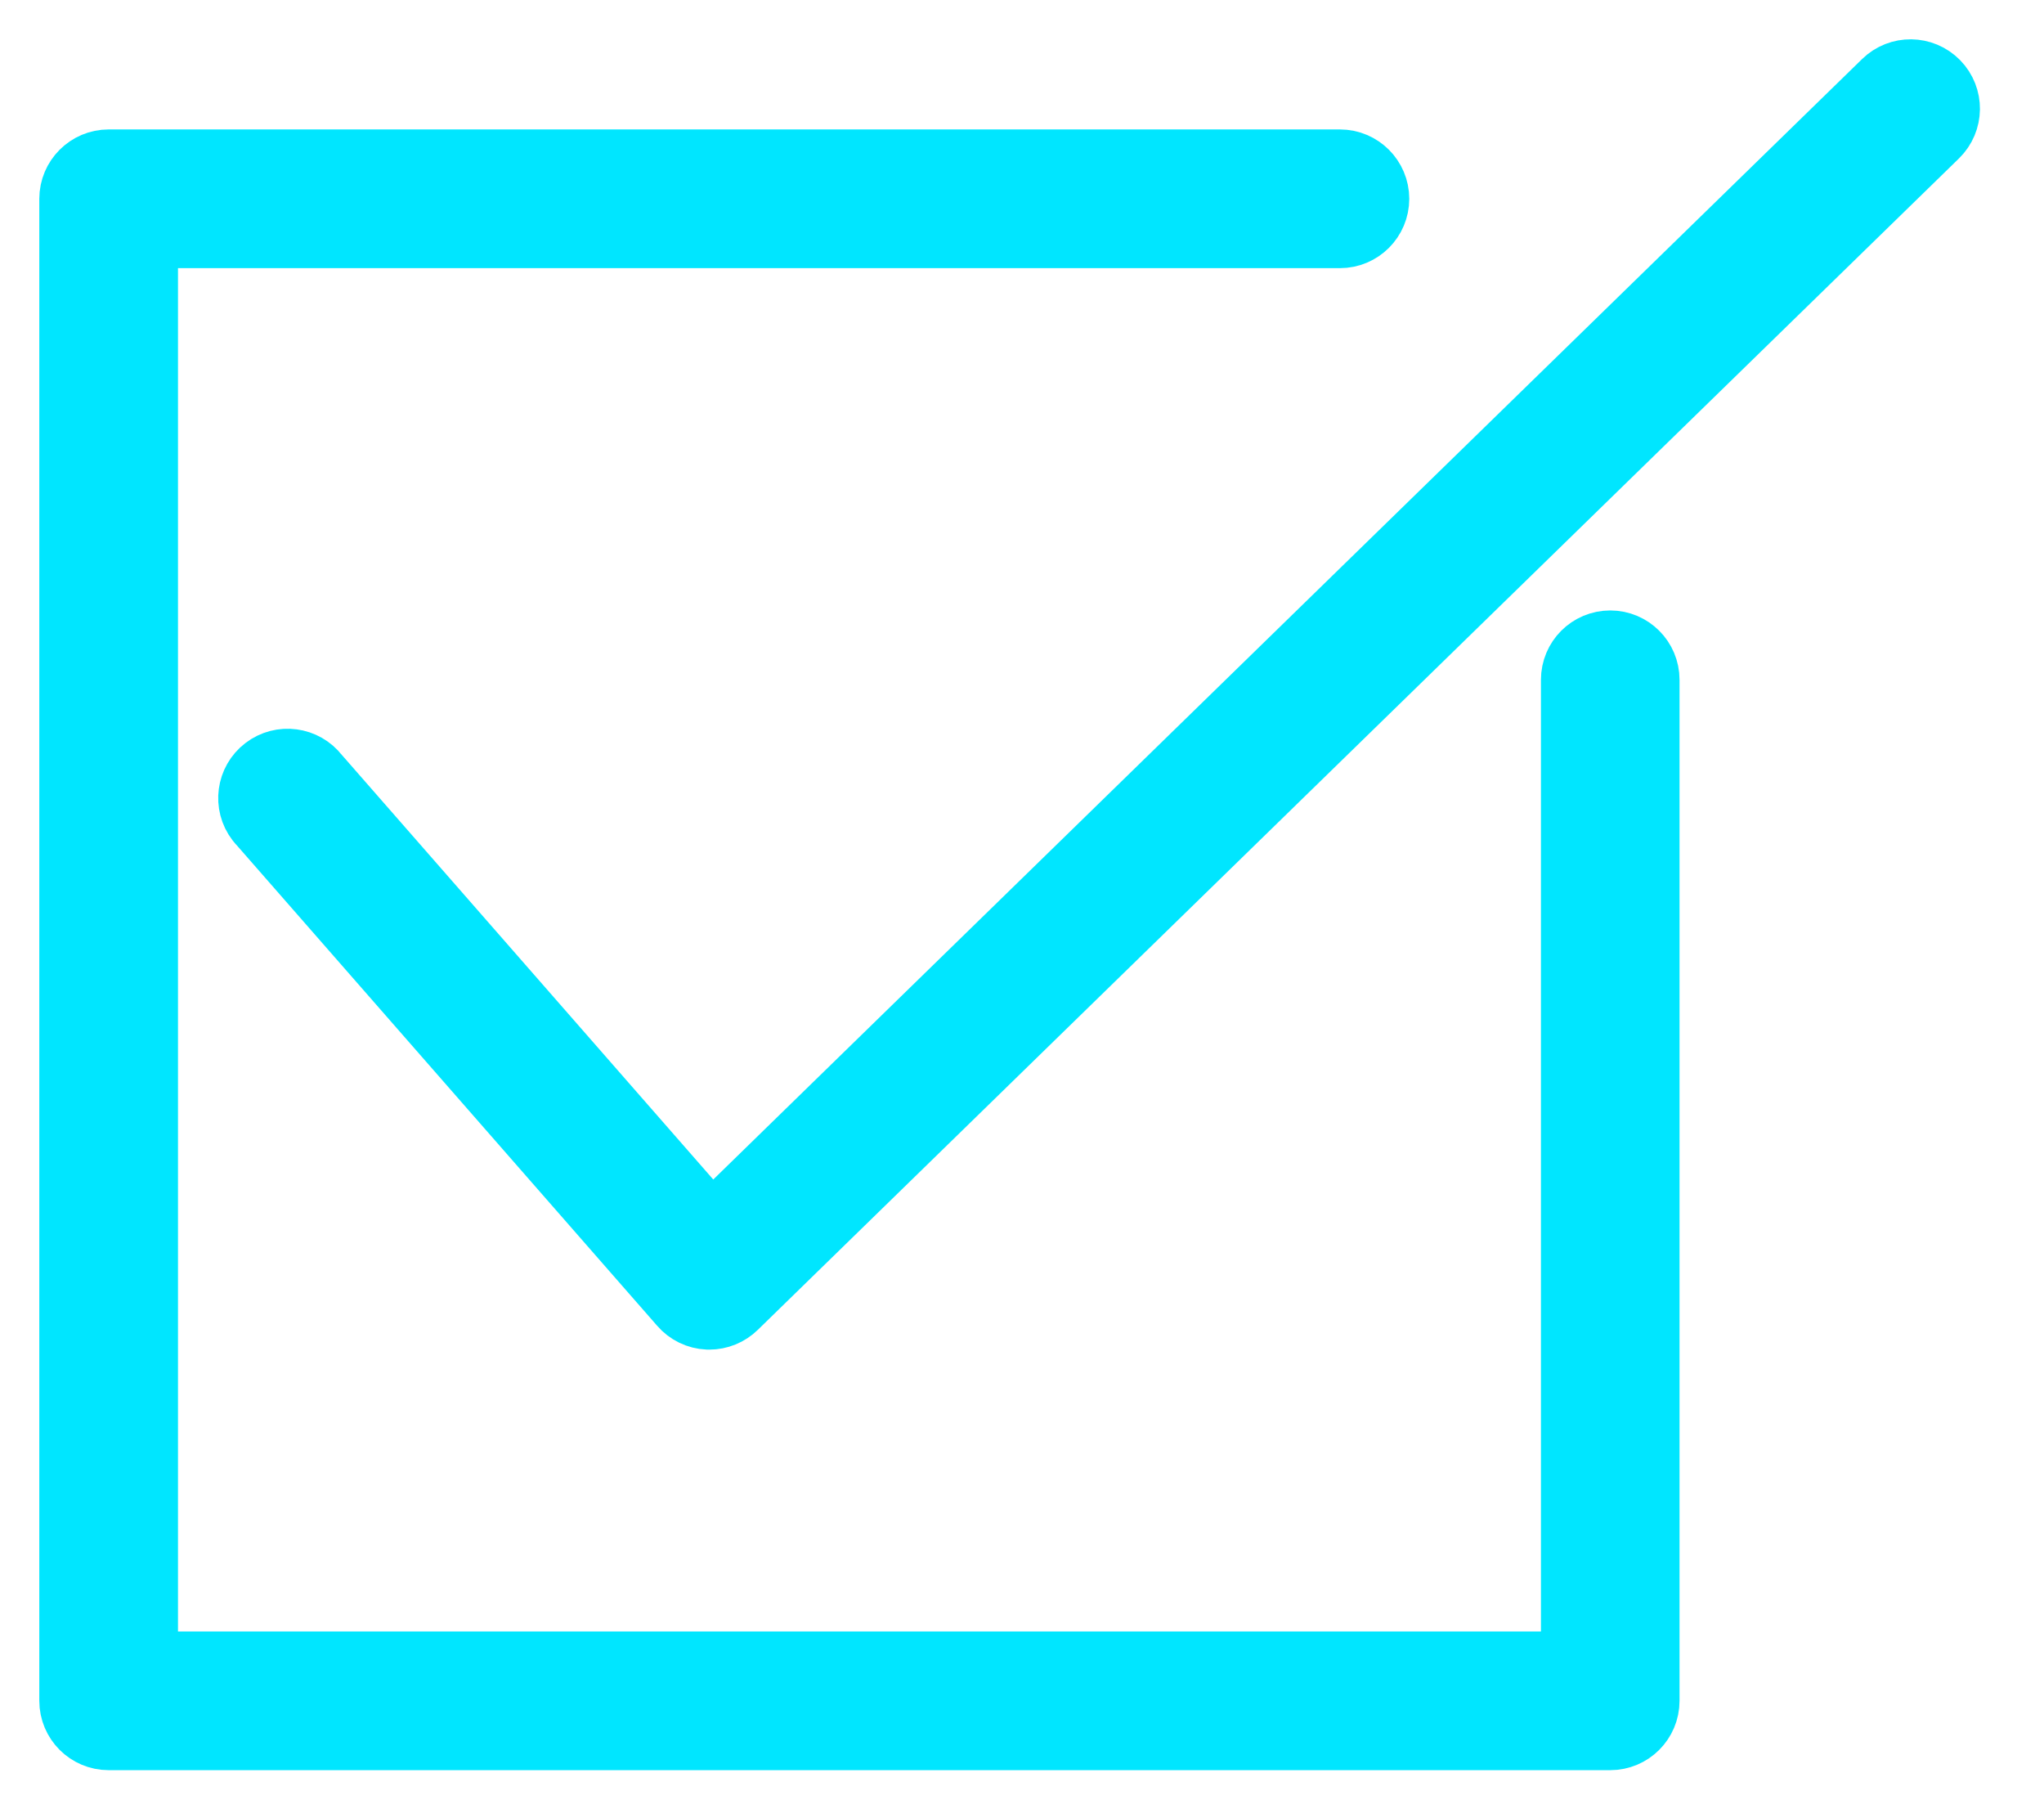 <svg width="26" height="23" viewBox="0 0 26 23" fill="none" xmlns="http://www.w3.org/2000/svg">
<path d="M20.483 8.263C20.271 8.263 20.101 8.434 20.101 8.645V21.247H1.764V2.91H17.044C17.255 2.91 17.426 2.739 17.426 2.528C17.426 2.318 17.255 2.146 17.044 2.146H1.382C1.171 2.146 1 2.318 1 2.528V21.629C1 21.84 1.171 22.011 1.382 22.011H20.483C20.693 22.011 20.864 21.84 20.864 21.629V8.645C20.864 8.434 20.693 8.263 20.483 8.263Z" fill="#00e6ff" stroke="#00e6ff"/>
<path d="M24.576 1.115C24.428 0.964 24.186 0.961 24.035 1.109L9.044 15.726L3.961 9.917C3.833 9.75 3.593 9.718 3.426 9.846C3.258 9.974 3.226 10.214 3.354 10.381C3.365 10.395 3.376 10.408 3.388 10.42L8.737 16.532C8.805 16.611 8.903 16.658 9.007 16.663H9.022C9.122 16.663 9.218 16.624 9.29 16.554L24.57 1.656C24.721 1.508 24.724 1.266 24.576 1.115Z" fill="#00e6ff" stroke="#00e6ff"/>
</svg>
